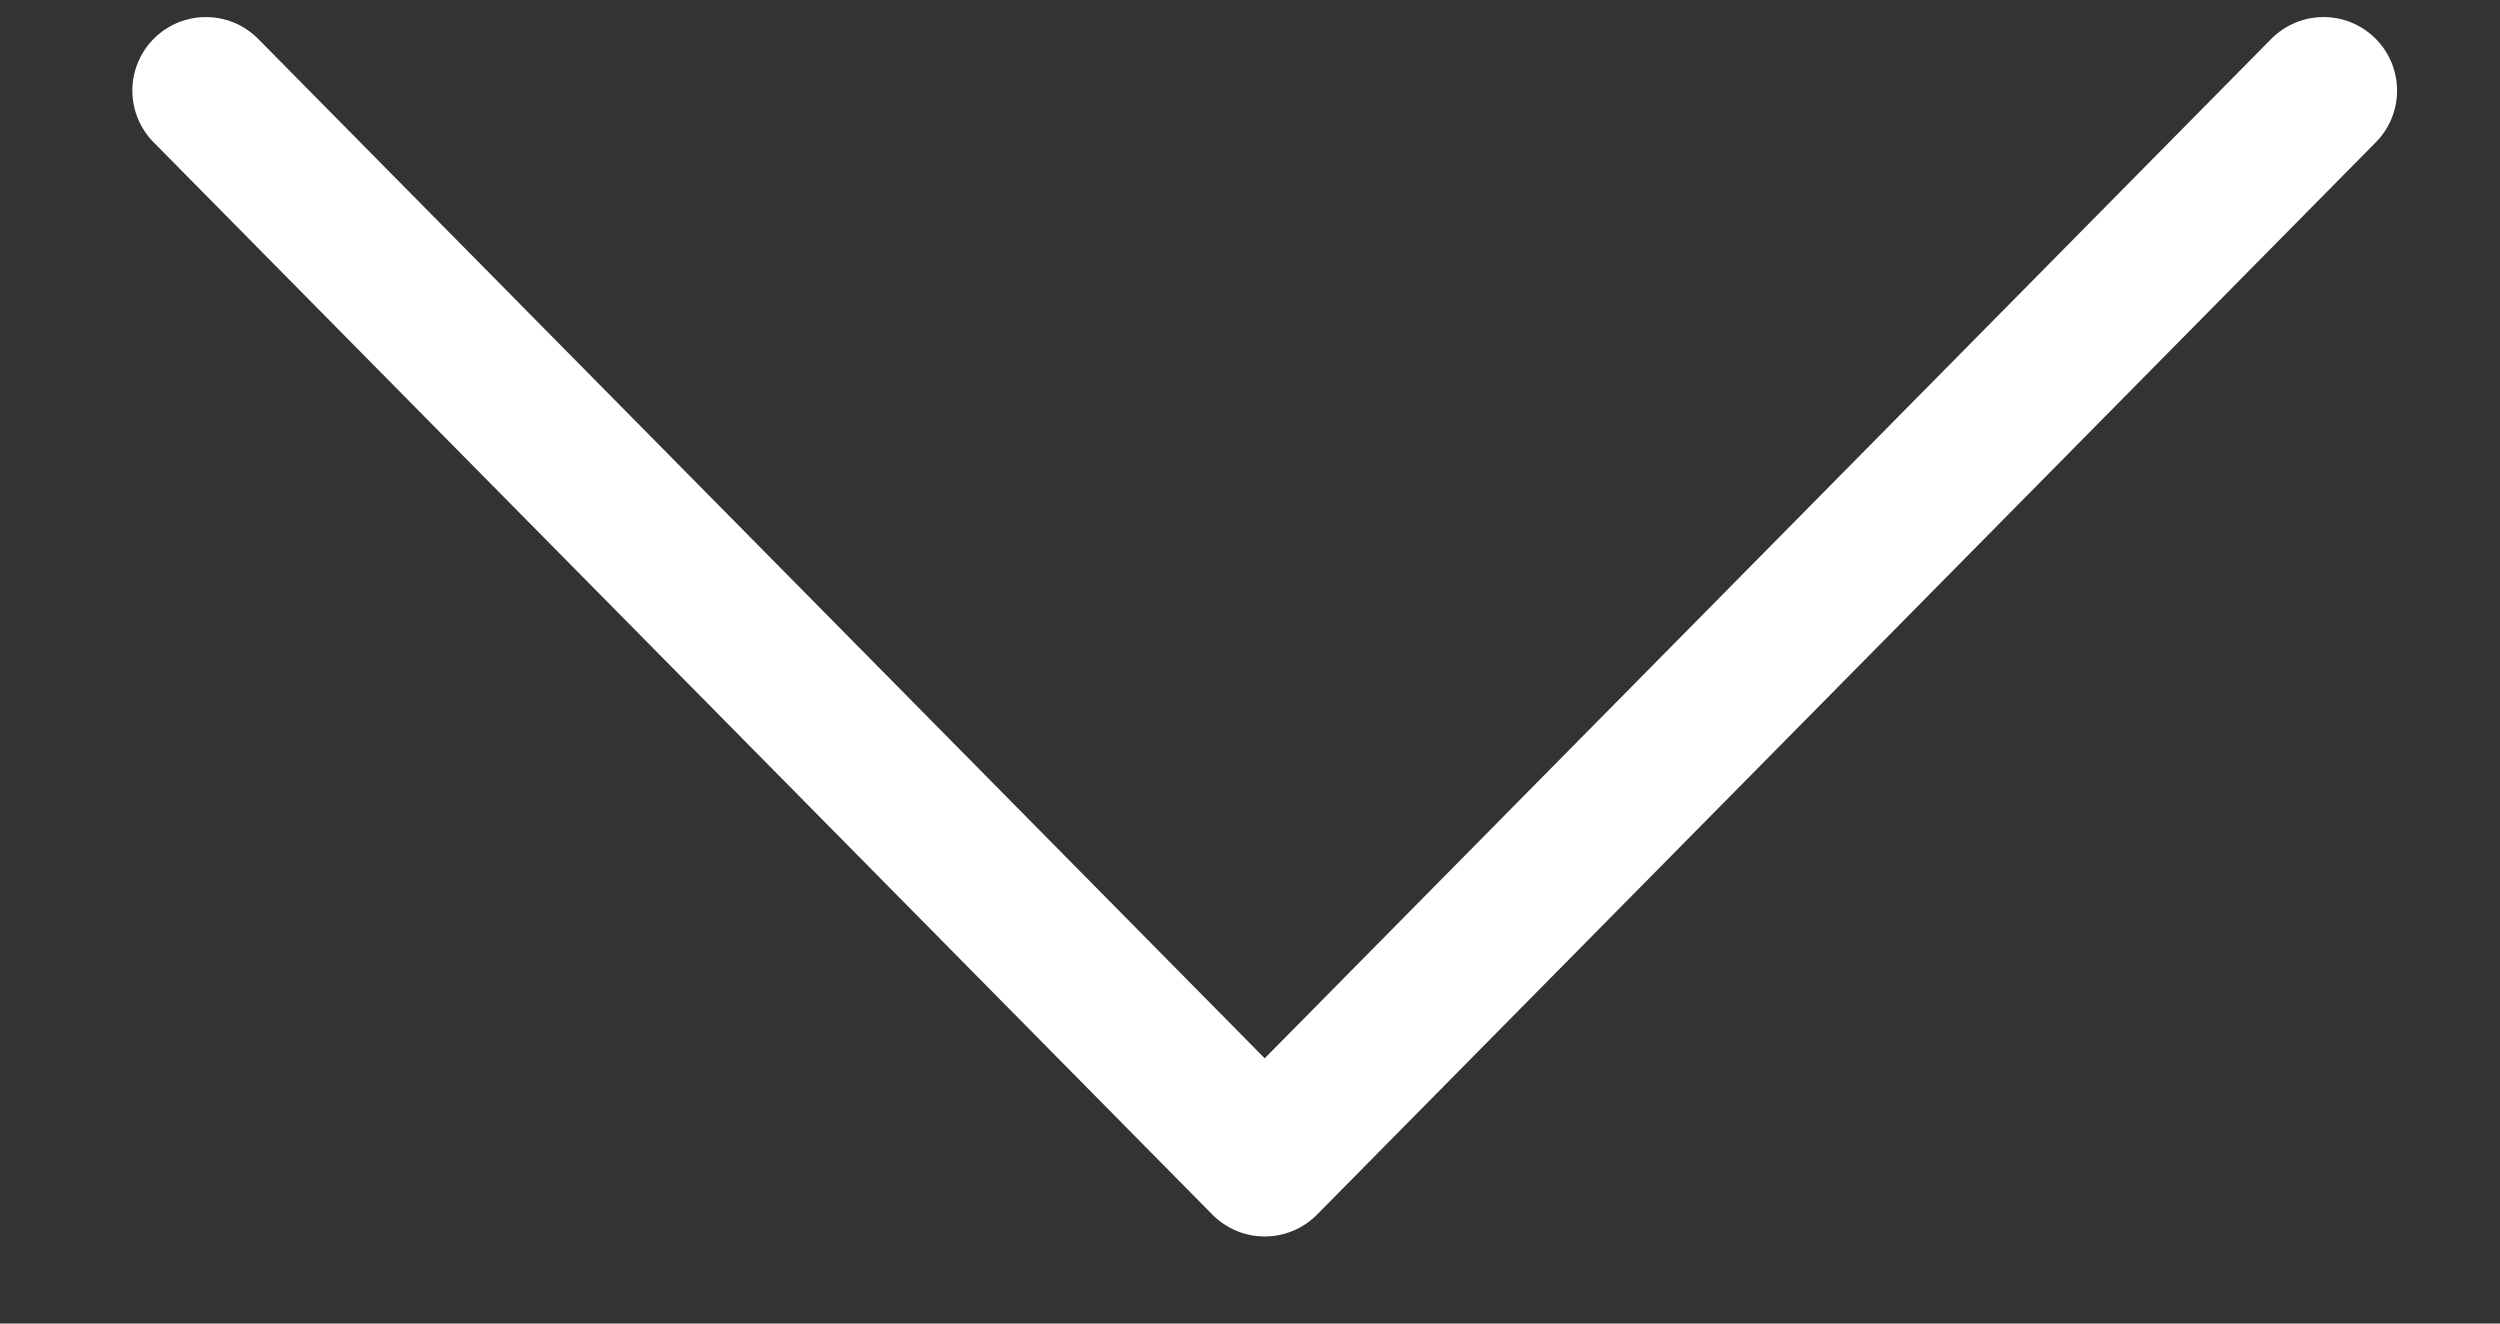 <?xml version="1.0" encoding="UTF-8" standalone="no"?><svg width='17' height='9' viewBox='0 0 17 9' fill='none' xmlns='http://www.w3.org/2000/svg'>
<rect x="0" y="0" width="17" height="9" fill="#333333" stroke="none"/>
<path d='M1.4 0.616L8.6 7.908L15.8 0.616' stroke='white' stroke-linecap='round' stroke-linejoin='round'/>
</svg>
